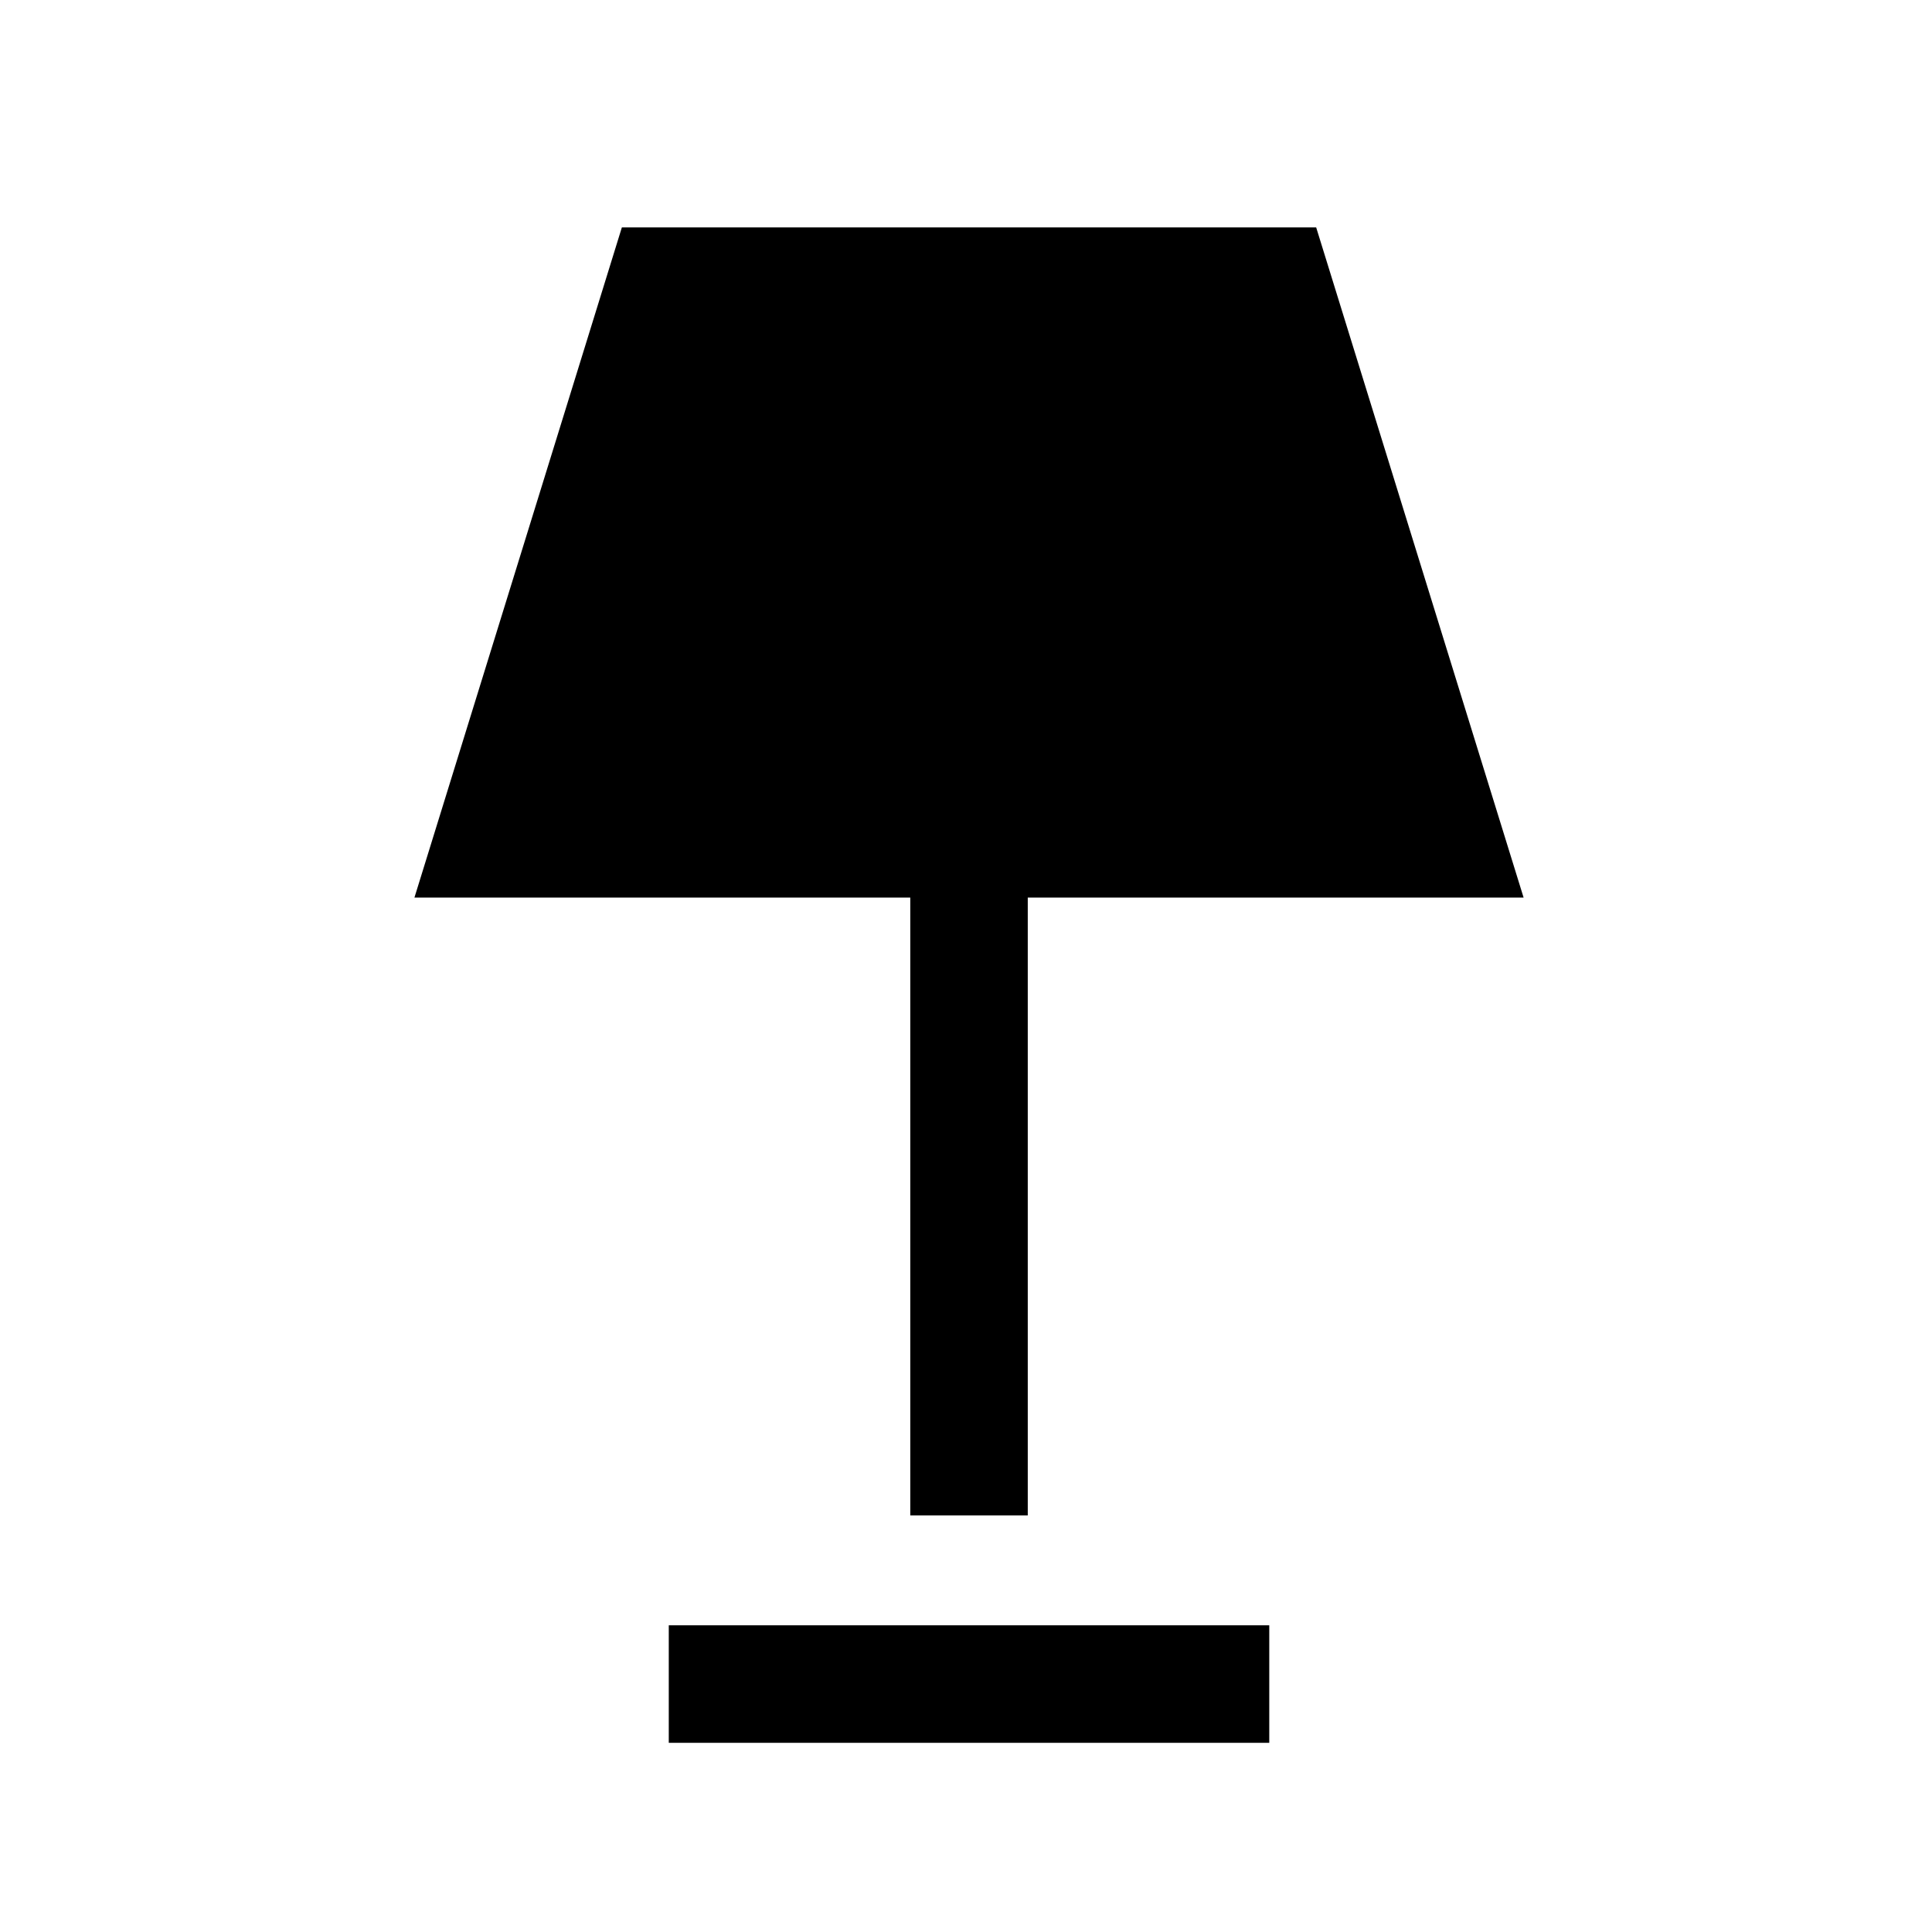 <svg xmlns="http://www.w3.org/2000/svg" height="48" viewBox="0 -960 960 960" width="48"><path d="M452.31-207v-307H205.93L309-847h345l103.07 333H510.69v307h-58.38Zm-120 113v-58.39h298.38V-94H332.31Z"/></svg>